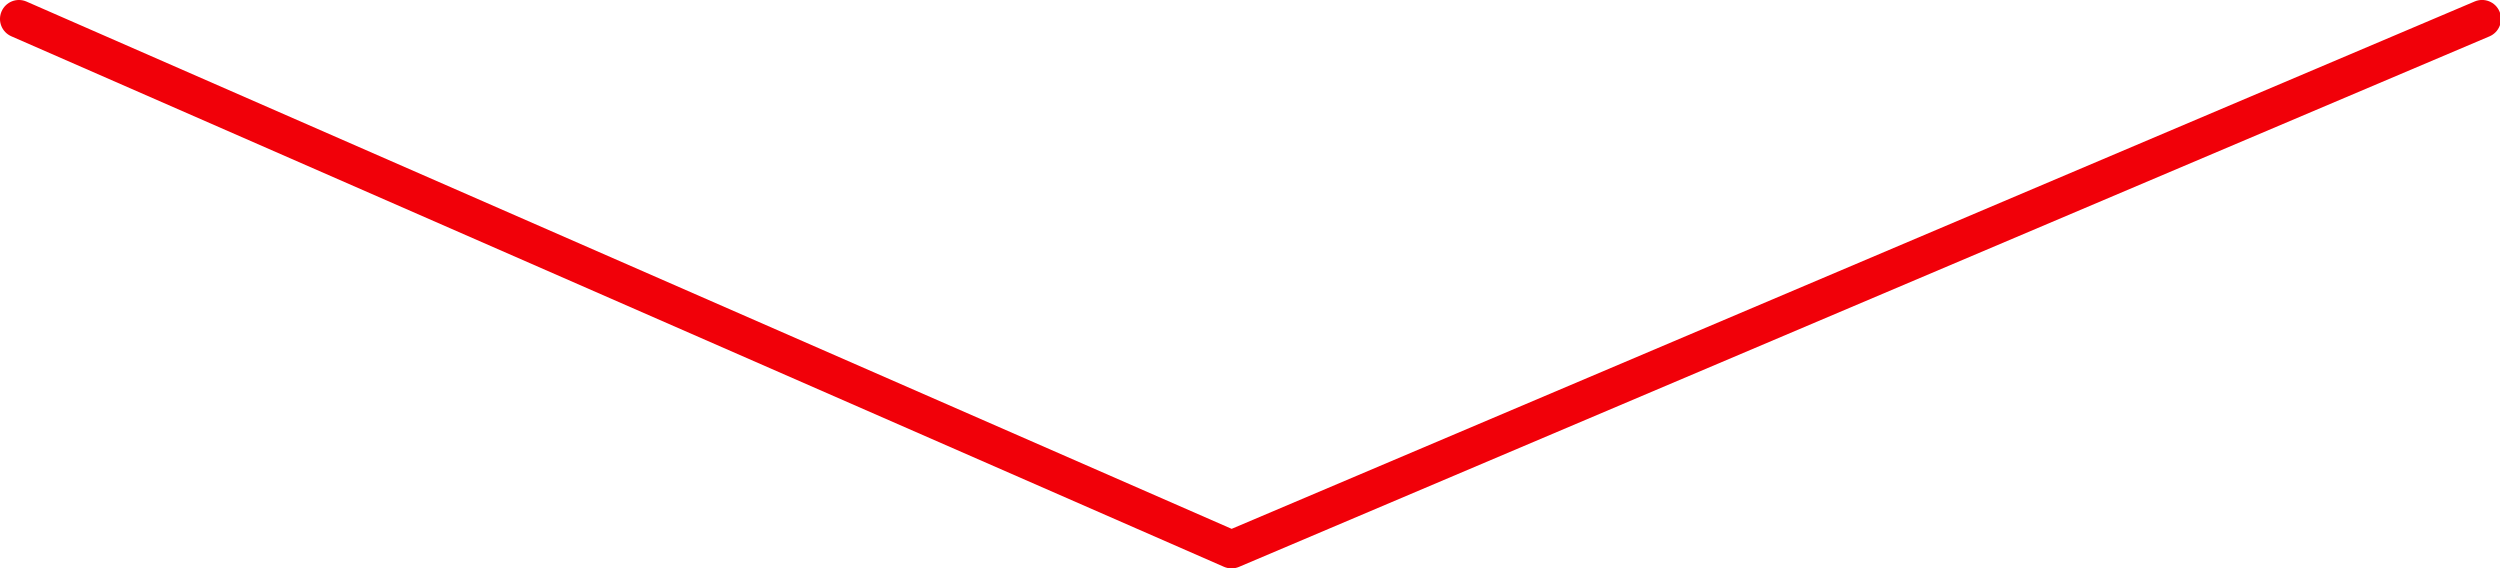<?xml version="1.0" encoding="utf-8"?>
<!-- Generator: Adobe Illustrator 16.0.0, SVG Export Plug-In . SVG Version: 6.00 Build 0)  -->
<!DOCTYPE svg PUBLIC "-//W3C//DTD SVG 1.1//EN" "http://www.w3.org/Graphics/SVG/1.1/DTD/svg11.dtd">
<svg version="1.1" id="Layer_1" xmlns="http://www.w3.org/2000/svg" xmlns:xlink="http://www.w3.org/1999/xlink" x="0px" y="0px"
	 width="65.974px" height="15px" viewBox="0 0 65.974 15" enable-background="new 0 0 65.974 15" xml:space="preserve">
<g>
	<path fill="#F10009" d="M0.3,0.958l32,14c0.125,0.055,0.269,0.056,0.396,0.002l33-14c0.254-0.108,0.373-0.401,0.265-0.656
		c-0.107-0.254-0.401-0.373-0.655-0.265L32.503,13.956L0.7,0.042C0.447-0.069,0.153,0.046,0.042,0.3
		C-0.069,0.553,0.046,0.847,0.3,0.958z"/>
</g>
</svg>

